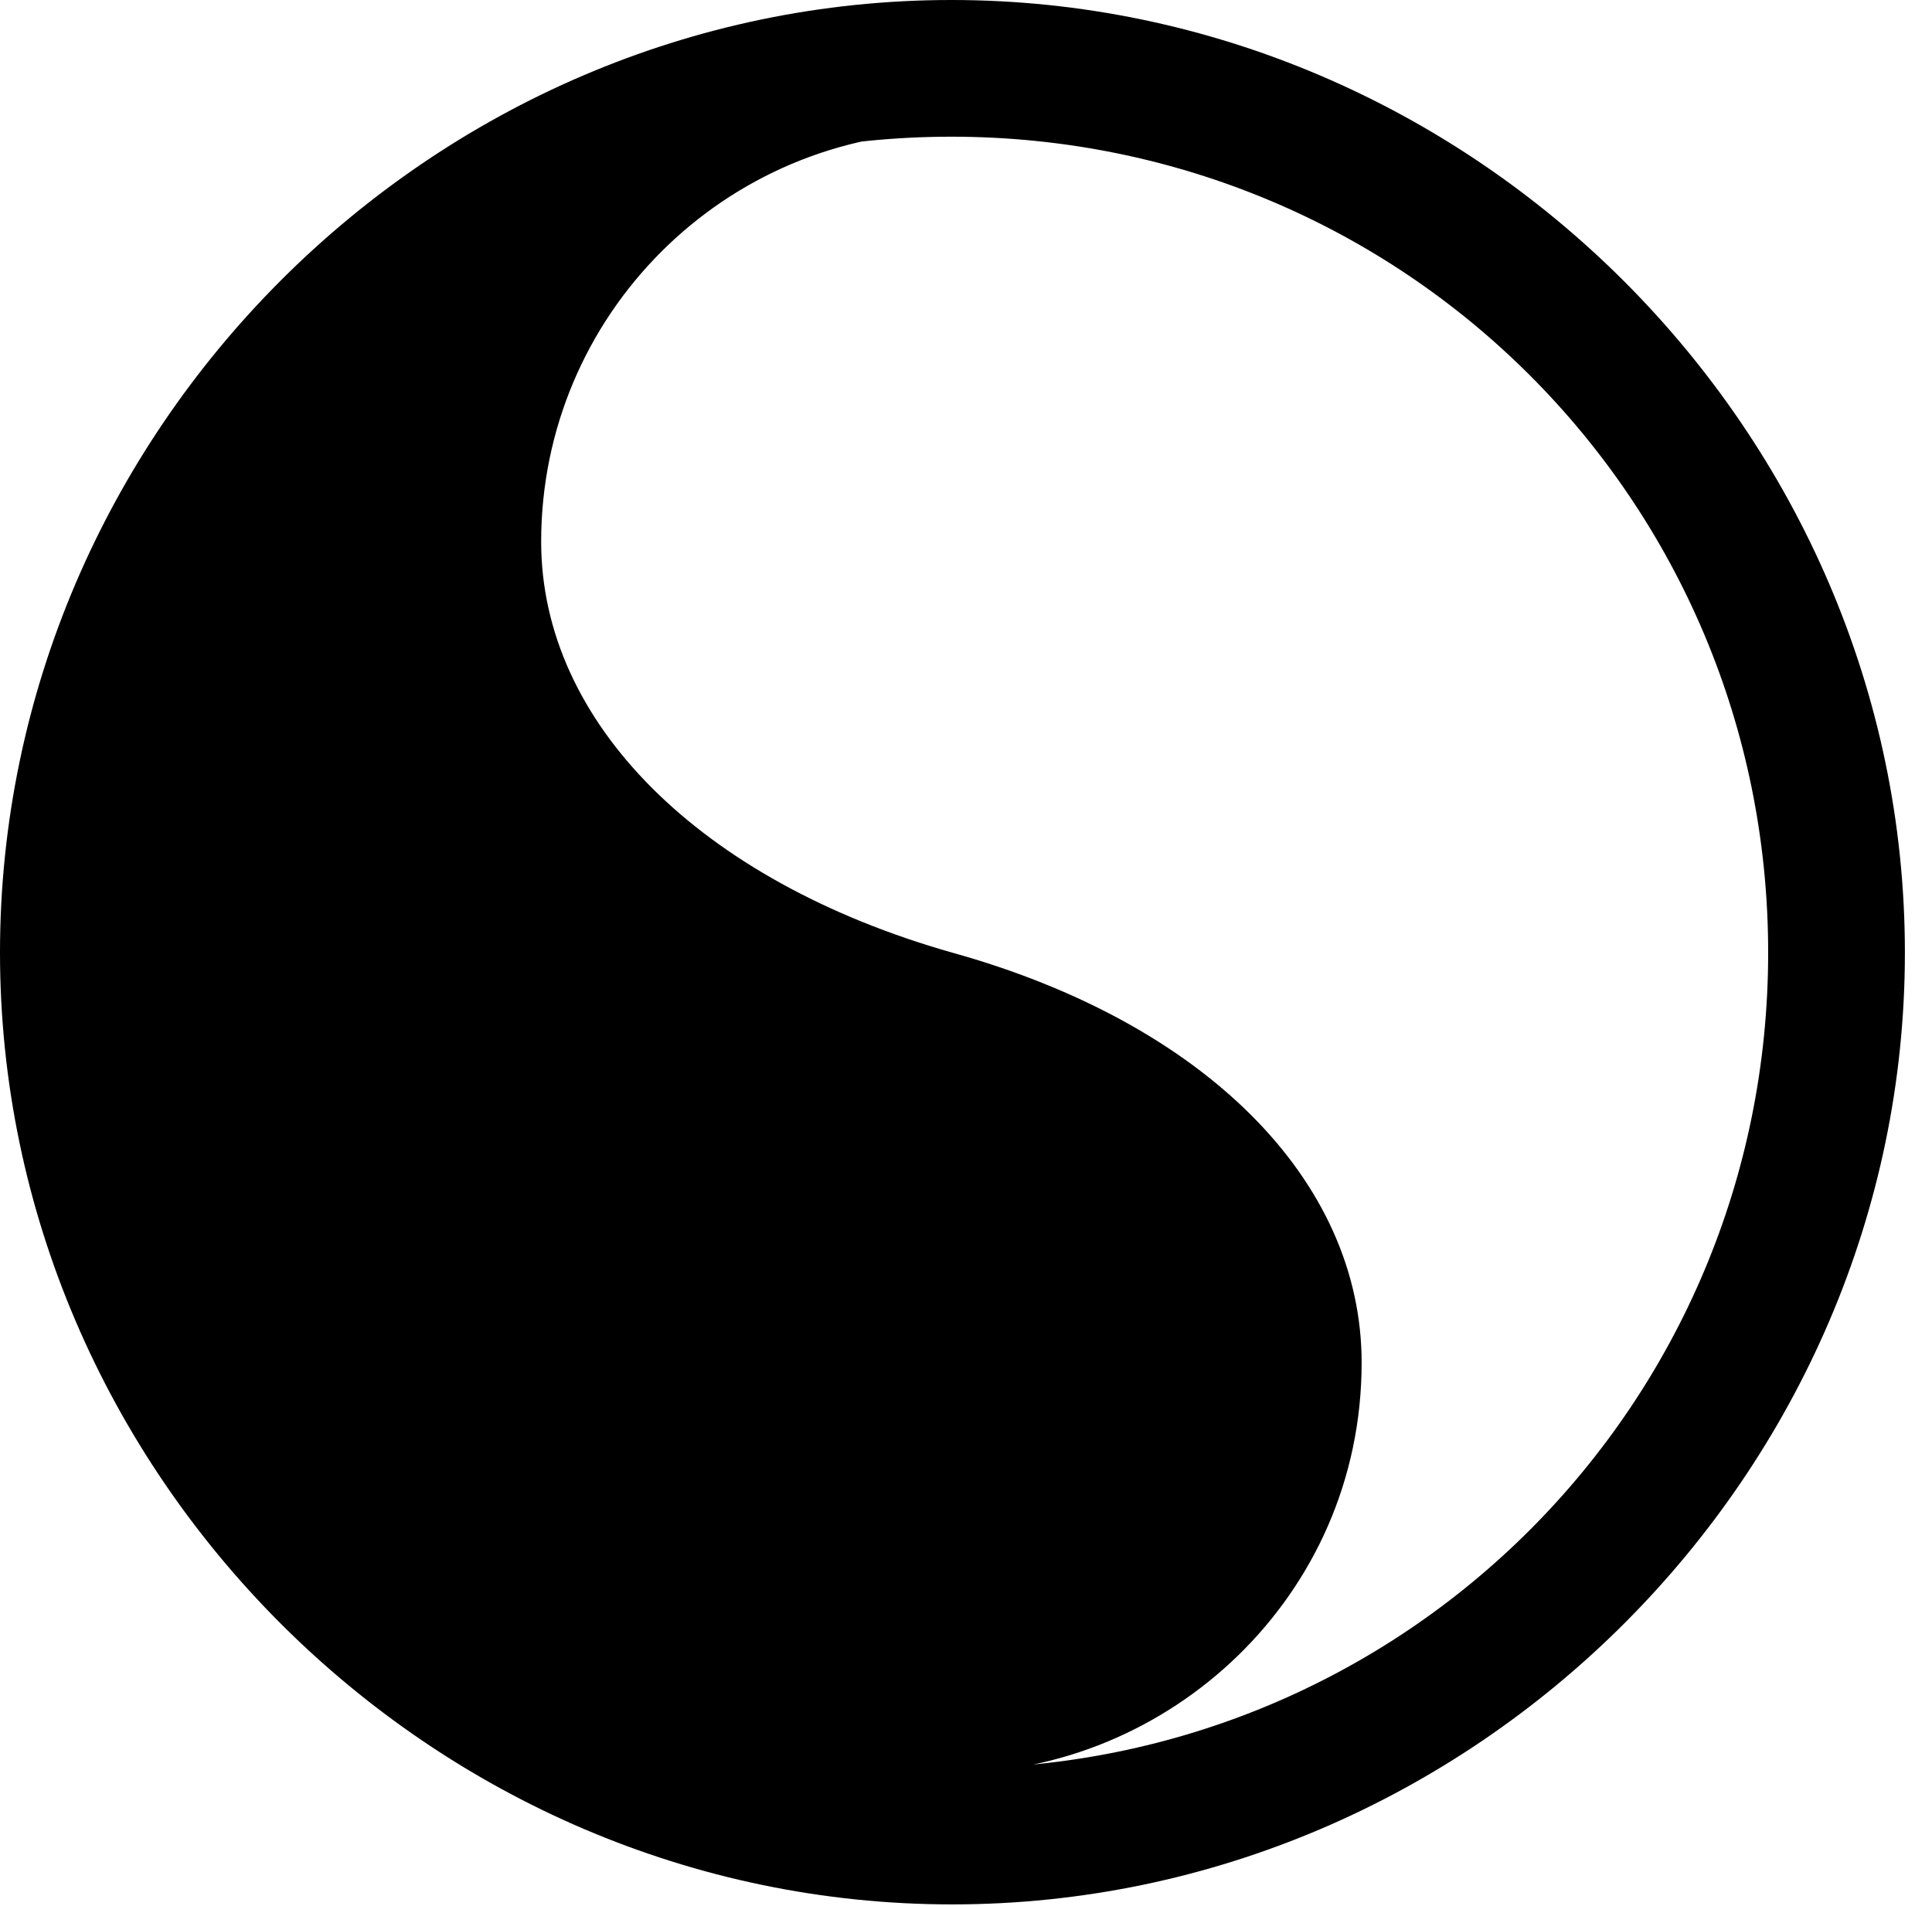 <svg version="1.1" xmlns="http://www.w3.org/2000/svg" xmlns:xlink="http://www.w3.org/1999/xlink" width="25.801" height="25.459" viewBox="0 0 25.801 25.459">
 <g>
  <rect height="25.459" opacity="0" width="25.801" x="0" y="0"/>
  <path d="M12.715 23.682C15.596 23.682 18.184 21.338 18.184 18.203C18.184 15.762 16.084 13.662 12.715 12.725C9.346 11.768 7.227 9.648 7.227 7.236C7.227 4.219 9.668 1.758 12.715 1.758C6.66 1.758 1.758 6.66 1.758 12.725C1.758 18.779 6.66 23.682 12.715 23.682ZM12.715 25.439C19.678 25.439 25.439 19.678 25.439 12.725C25.439 5.762 19.668 0 12.705 0C5.752 0 0 5.762 0 12.725C0 19.678 5.762 25.439 12.715 25.439ZM12.715 23.623C6.68 23.623 1.826 18.76 1.826 12.725C1.826 6.68 6.67 1.826 12.705 1.826C18.75 1.826 23.613 6.68 23.613 12.725C23.613 18.76 18.76 23.623 12.715 23.623Z" fill="currentColor"/>
 </g>
</svg>
